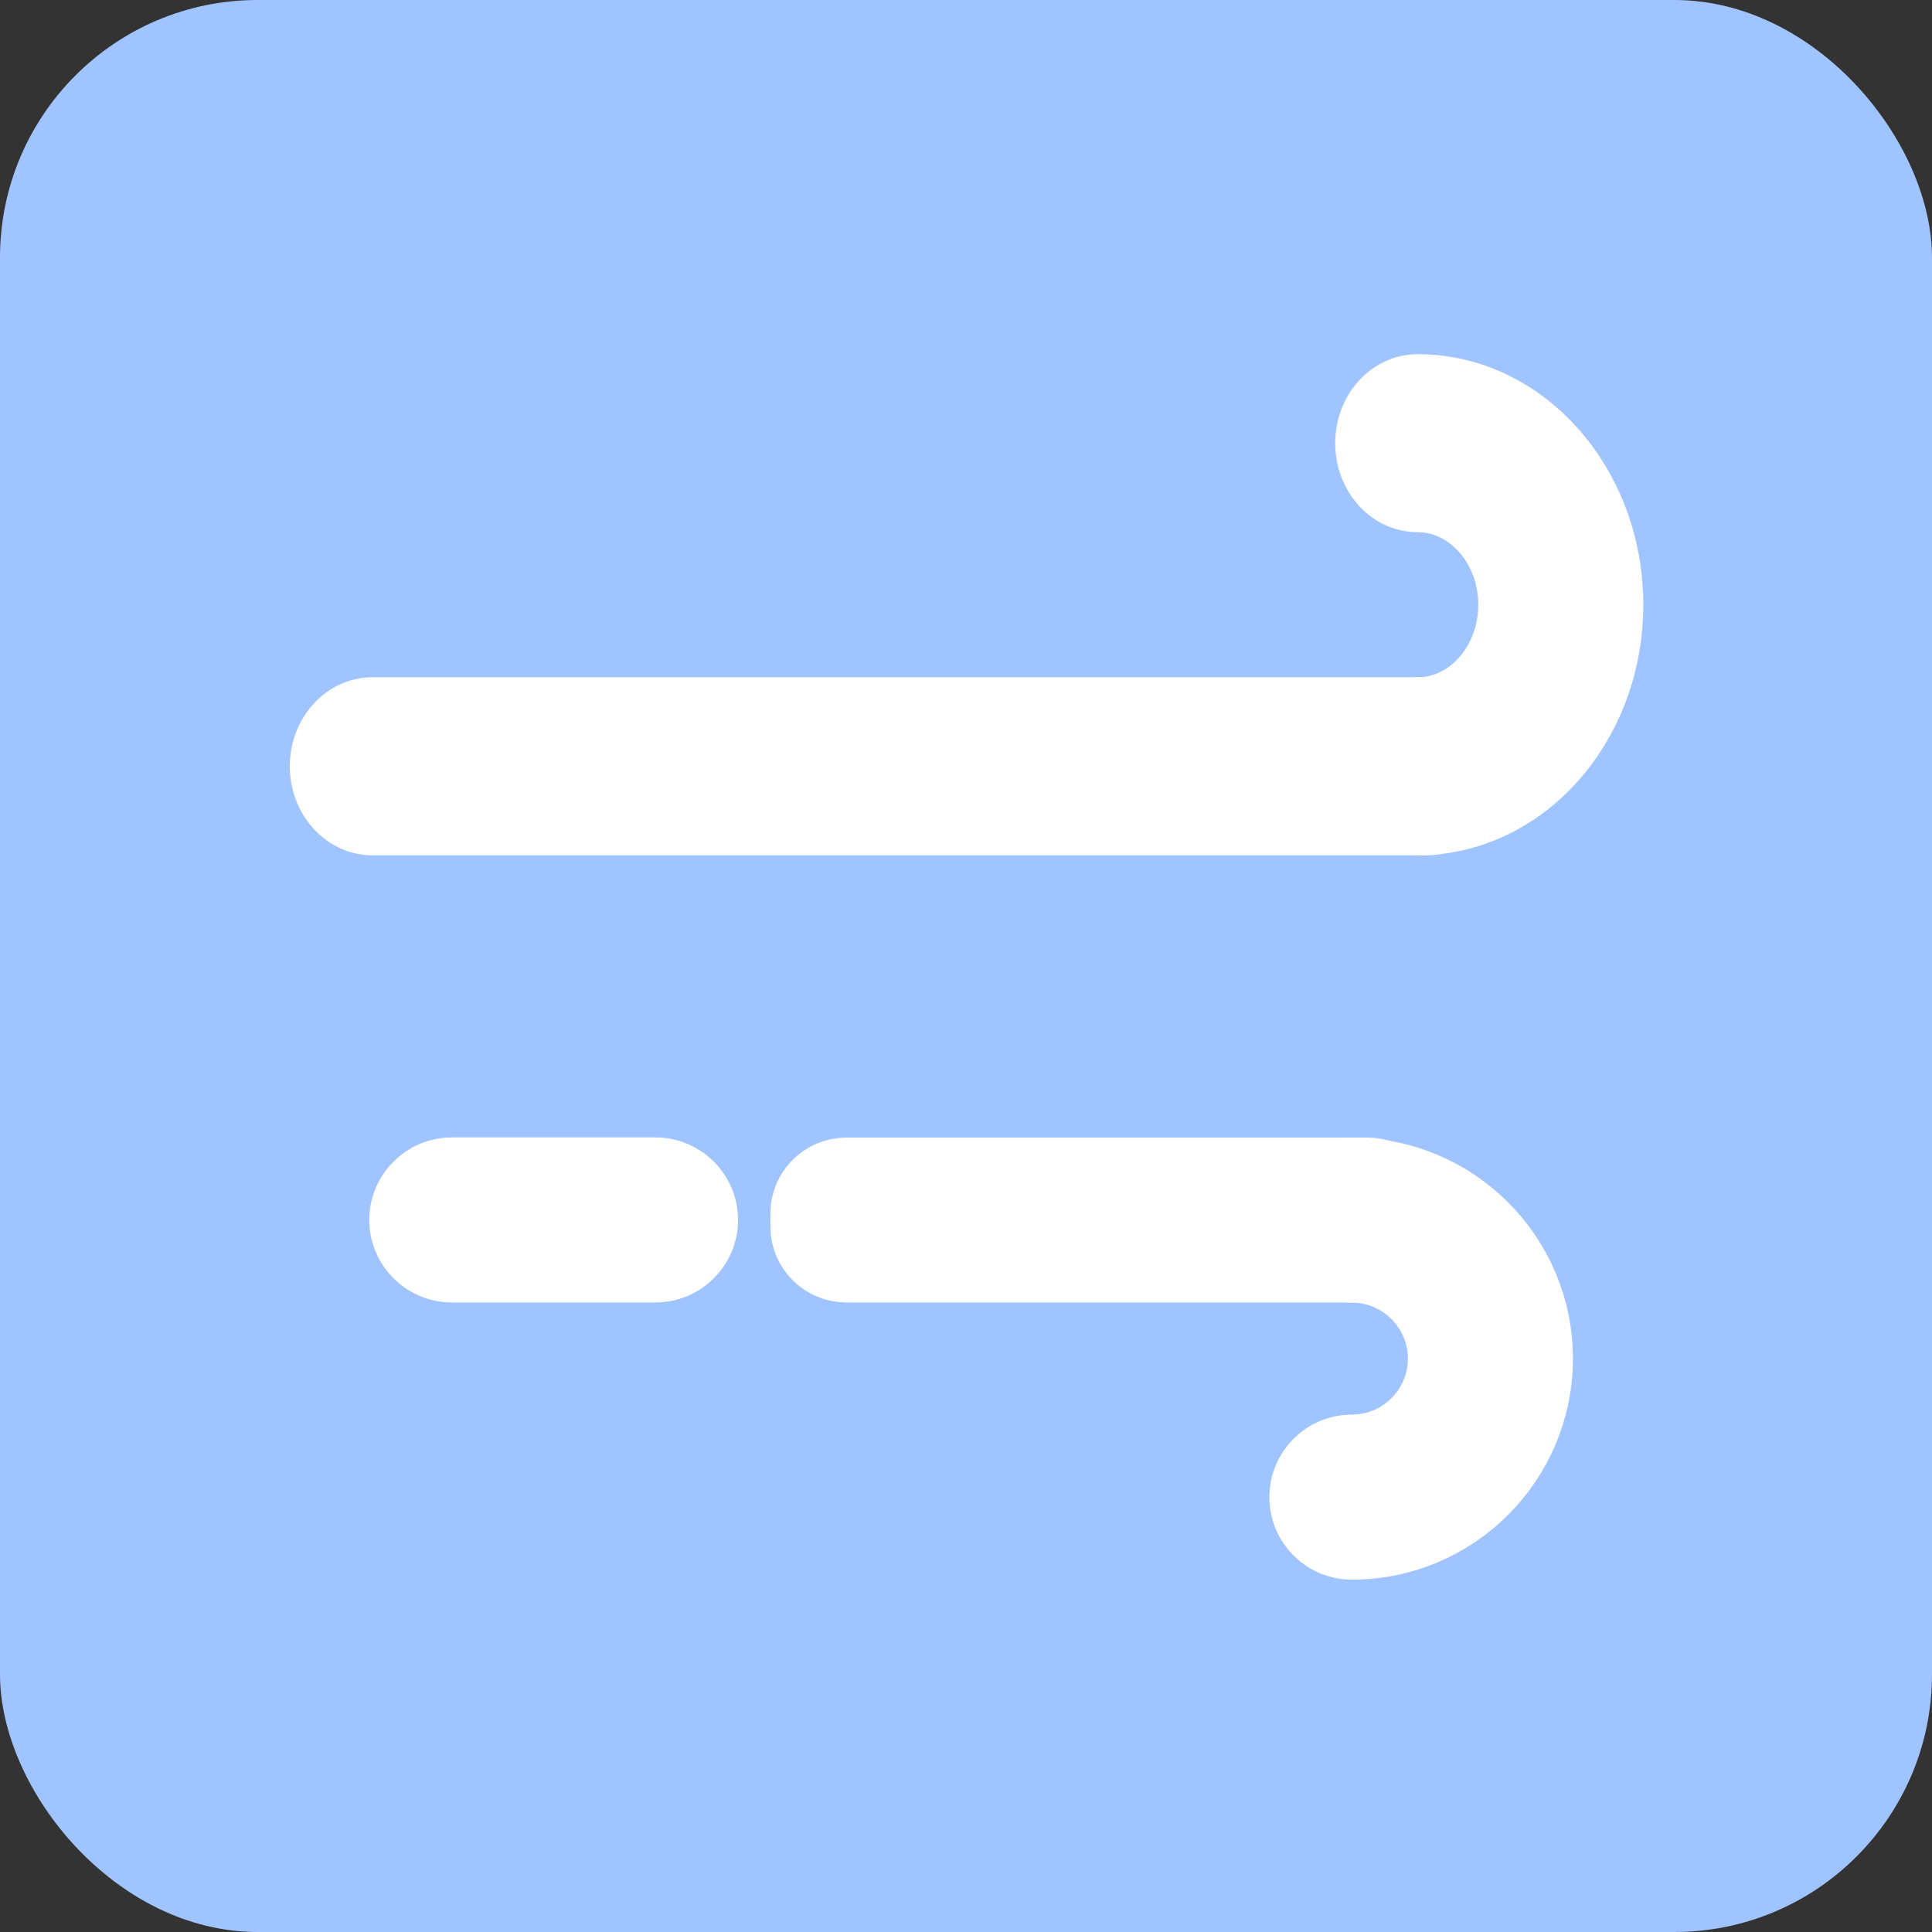 <svg width="120" height="120" viewBox="0 0 120 120" fill="none" xmlns="http://www.w3.org/2000/svg">
<rect x="0" y="0" width="120" height="120" fill="#333333" stroke="none"/>
<rect width="120" height="120" rx="16" fill="#A0C4FF"/>
<g clip-path="url(#clip0_631_858)">
<path d="M84.633 62.023H19.125C17.406 62.023 16 60.617 16 58.898C16 57.18 17.406 55.773 19.125 55.773H84.633C86.352 55.773 87.758 57.18 87.758 58.898C87.758 60.617 86.352 62.023 84.633 62.023ZM84.945 78.898H52.562C51.068 78.898 49.848 77.678 49.848 76.184V75.373C49.848 73.879 51.068 72.658 52.562 72.658H84.945C86.439 72.658 87.66 73.879 87.66 75.373V76.184C87.66 77.678 86.439 78.898 84.945 78.898Z" fill="white" stroke="white" stroke-width="4"/>
<path d="M84.057 62.023C82.328 62.023 80.932 60.627 80.932 58.898C80.932 57.17 82.328 55.773 84.057 55.773C87.231 55.773 89.818 53.185 89.818 50.012C89.818 46.838 87.231 44.25 84.057 44.25C82.328 44.25 80.932 42.853 80.932 41.125C80.932 39.397 82.328 38 84.057 38C90.678 38 96.068 43.391 96.068 50.012C96.068 56.633 90.688 62.023 84.057 62.023ZM83.969 96.115C82.24 96.115 80.844 94.719 80.844 92.99C80.844 91.262 82.24 89.865 83.969 89.865C86.986 89.865 89.447 87.404 89.447 84.387C89.447 81.369 86.986 78.908 83.969 78.908C82.24 78.908 80.844 77.512 80.844 75.783C80.844 74.055 82.24 72.658 83.969 72.658C90.434 72.658 95.697 77.922 95.697 84.387C95.697 90.852 90.434 96.115 83.969 96.115ZM40.717 78.898H28.061C26.342 78.898 24.936 77.492 24.936 75.773C24.936 74.055 26.342 72.648 28.061 72.648H40.717C42.435 72.648 43.842 74.055 43.842 75.773C43.842 77.492 42.435 78.898 40.717 78.898Z" fill="white" stroke="white" stroke-width="4"/>
</g>
<g clip-path="url(#clip1_631_858)">
<path d="M88.633 51.123H23.125C21.406 51.123 20 49.536 20 47.595C20 45.655 21.406 44.067 23.125 44.067H88.633C90.352 44.067 91.758 45.655 91.758 47.595C91.758 49.536 90.352 51.123 88.633 51.123ZM88.945 70.176H56.562C55.068 70.176 53.848 68.797 53.848 67.111V66.195C53.848 64.509 55.068 63.13 56.562 63.13H88.945C90.439 63.13 91.66 64.509 91.66 66.195V67.111C91.66 68.797 90.439 70.176 88.945 70.176Z" fill="white" stroke="white" stroke-width="4"/>
<path d="M88.057 51.123C86.328 51.123 84.932 49.547 84.932 47.595C84.932 45.644 86.328 44.067 88.057 44.067C91.231 44.067 93.818 41.145 93.818 37.562C93.818 33.978 91.231 31.056 88.057 31.056C86.328 31.056 84.932 29.48 84.932 27.528C84.932 25.577 86.328 24 88.057 24C94.678 24 100.068 30.086 100.068 37.562C100.068 45.037 94.688 51.123 88.057 51.123ZM87.969 89.614C86.24 89.614 84.844 88.037 84.844 86.086C84.844 84.134 86.24 82.558 87.969 82.558C90.986 82.558 93.447 79.779 93.447 76.372C93.447 72.965 90.986 70.187 87.969 70.187C86.24 70.187 84.844 68.61 84.844 66.659C84.844 64.707 86.24 63.13 87.969 63.13C94.434 63.13 99.697 69.073 99.697 76.372C99.697 83.671 94.434 89.614 87.969 89.614ZM44.717 70.176H32.06C30.342 70.176 28.936 68.588 28.936 66.647C28.936 64.707 30.342 63.119 32.06 63.119H44.717C46.435 63.119 47.842 64.707 47.842 66.647C47.842 68.588 46.435 70.176 44.717 70.176Z" fill="white" stroke="white" stroke-width="4"/>
</g>
<defs>
<clipPath id="clip0_631_858">
<rect width="79" height="34" fill="white" transform="translate(20 67)"/>
</clipPath>
<clipPath id="clip1_631_858">
<rect width="87" height="35" fill="white" transform="translate(16 20)"/>
</clipPath>
</defs>
</svg>
